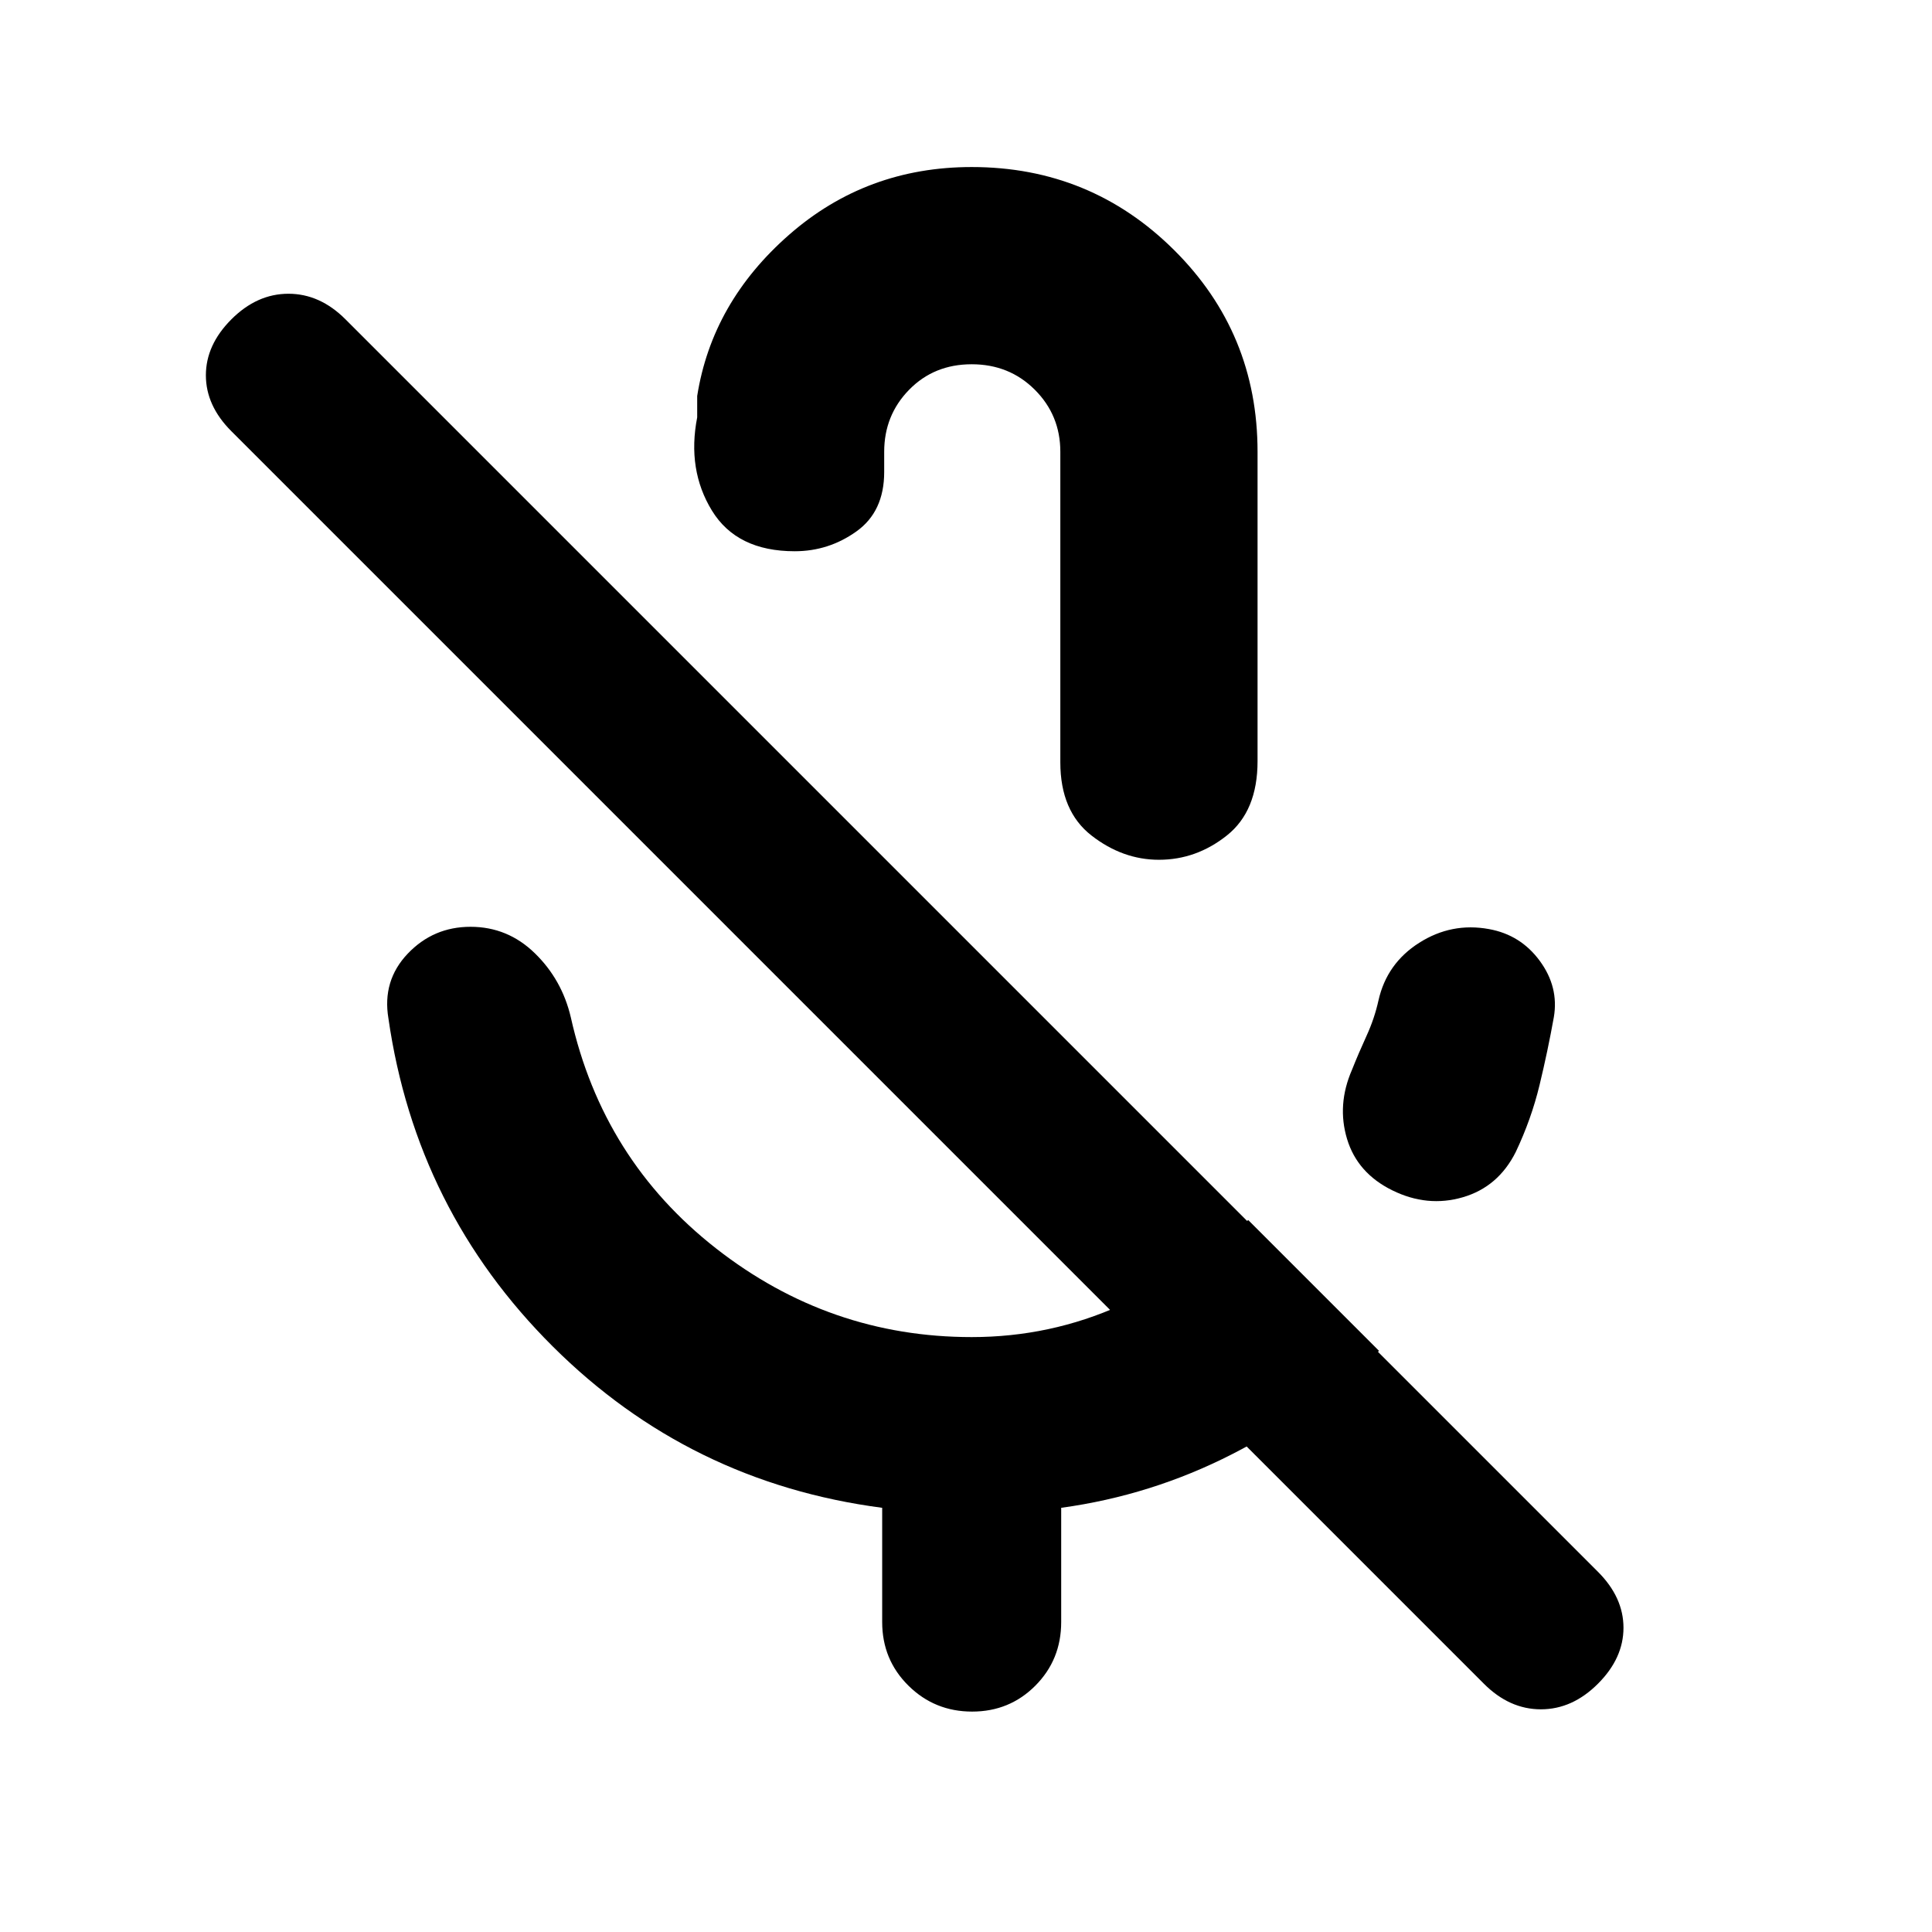 <svg xmlns="http://www.w3.org/2000/svg" height="20" viewBox="0 -960 960 960" width="20"><path d="M691.87-368.51q-17.39-8.55-22.52-25.52-5.13-16.97 2.43-34.36 3.31-8.31 7.24-16.9 3.94-8.59 5.94-17.62 4.13-18.39 20.22-28.61 16.08-10.22 34.65-6.83 15.75 2.83 25.28 15.81 9.54 12.98 6.98 27.99-3 16.72-7.09 33.68t-11.82 33.26q-8.7 17.39-26.31 22.52-17.61 5.13-35-3.42Zm-212.04-237.1Zm3-271.39q59.04 0 100.54 41.22 41.5 41.21 41.5 100.26v153.74q0 24.78-15.21 36.89-15.2 12.11-33.79 12.11-18.02 0-33.51-12.05-15.49-12.05-15.49-36.39v-154.3q0-18.14-12.67-30.81Q501.53-779 482.83-779q-18.71 0-31.09 12.67-12.39 12.67-12.39 30.81v10.04q0 19.7-13.8 29.54-13.79 9.85-30.68 9.85-28.76 0-41.14-20.24-12.38-20.24-7.3-46.28v-10.61q7.35-46.61 45.74-80.19Q430.57-877 482.83-877Zm-44.48 723v-56.78q-95.79-12.54-163.72-80.21Q206.69-358.65 193-454q-3.13-18.73 9.58-32.11 12.72-13.37 31.22-13.37t32 13.18q13.49 13.17 17.85 31.87 15.83 70.69 72.15 114.76 56.33 44.06 127.03 44.06 39.08 0 74.11-15.82 35.02-15.83 63.28-42.35l65 65q-32.69 30.74-72.91 51.31-40.22 20.56-85.01 26.69V-154q0 18.69-12.83 31.59-12.83 12.89-31.43 12.89-18.61 0-31.65-12.89-13.04-12.9-13.04-31.59Zm299 30.65L115-745.7q-12.7-12.69-12.7-27.82t12.7-27.83q12.7-12.69 28.33-12.69 15.63 0 28.32 12.69L794-179q12.7 12.7 12.7 27.83 0 15.13-12.7 27.82-12.7 12.7-28.33 12.7-15.63 0-28.32-12.7Z"/></svg>